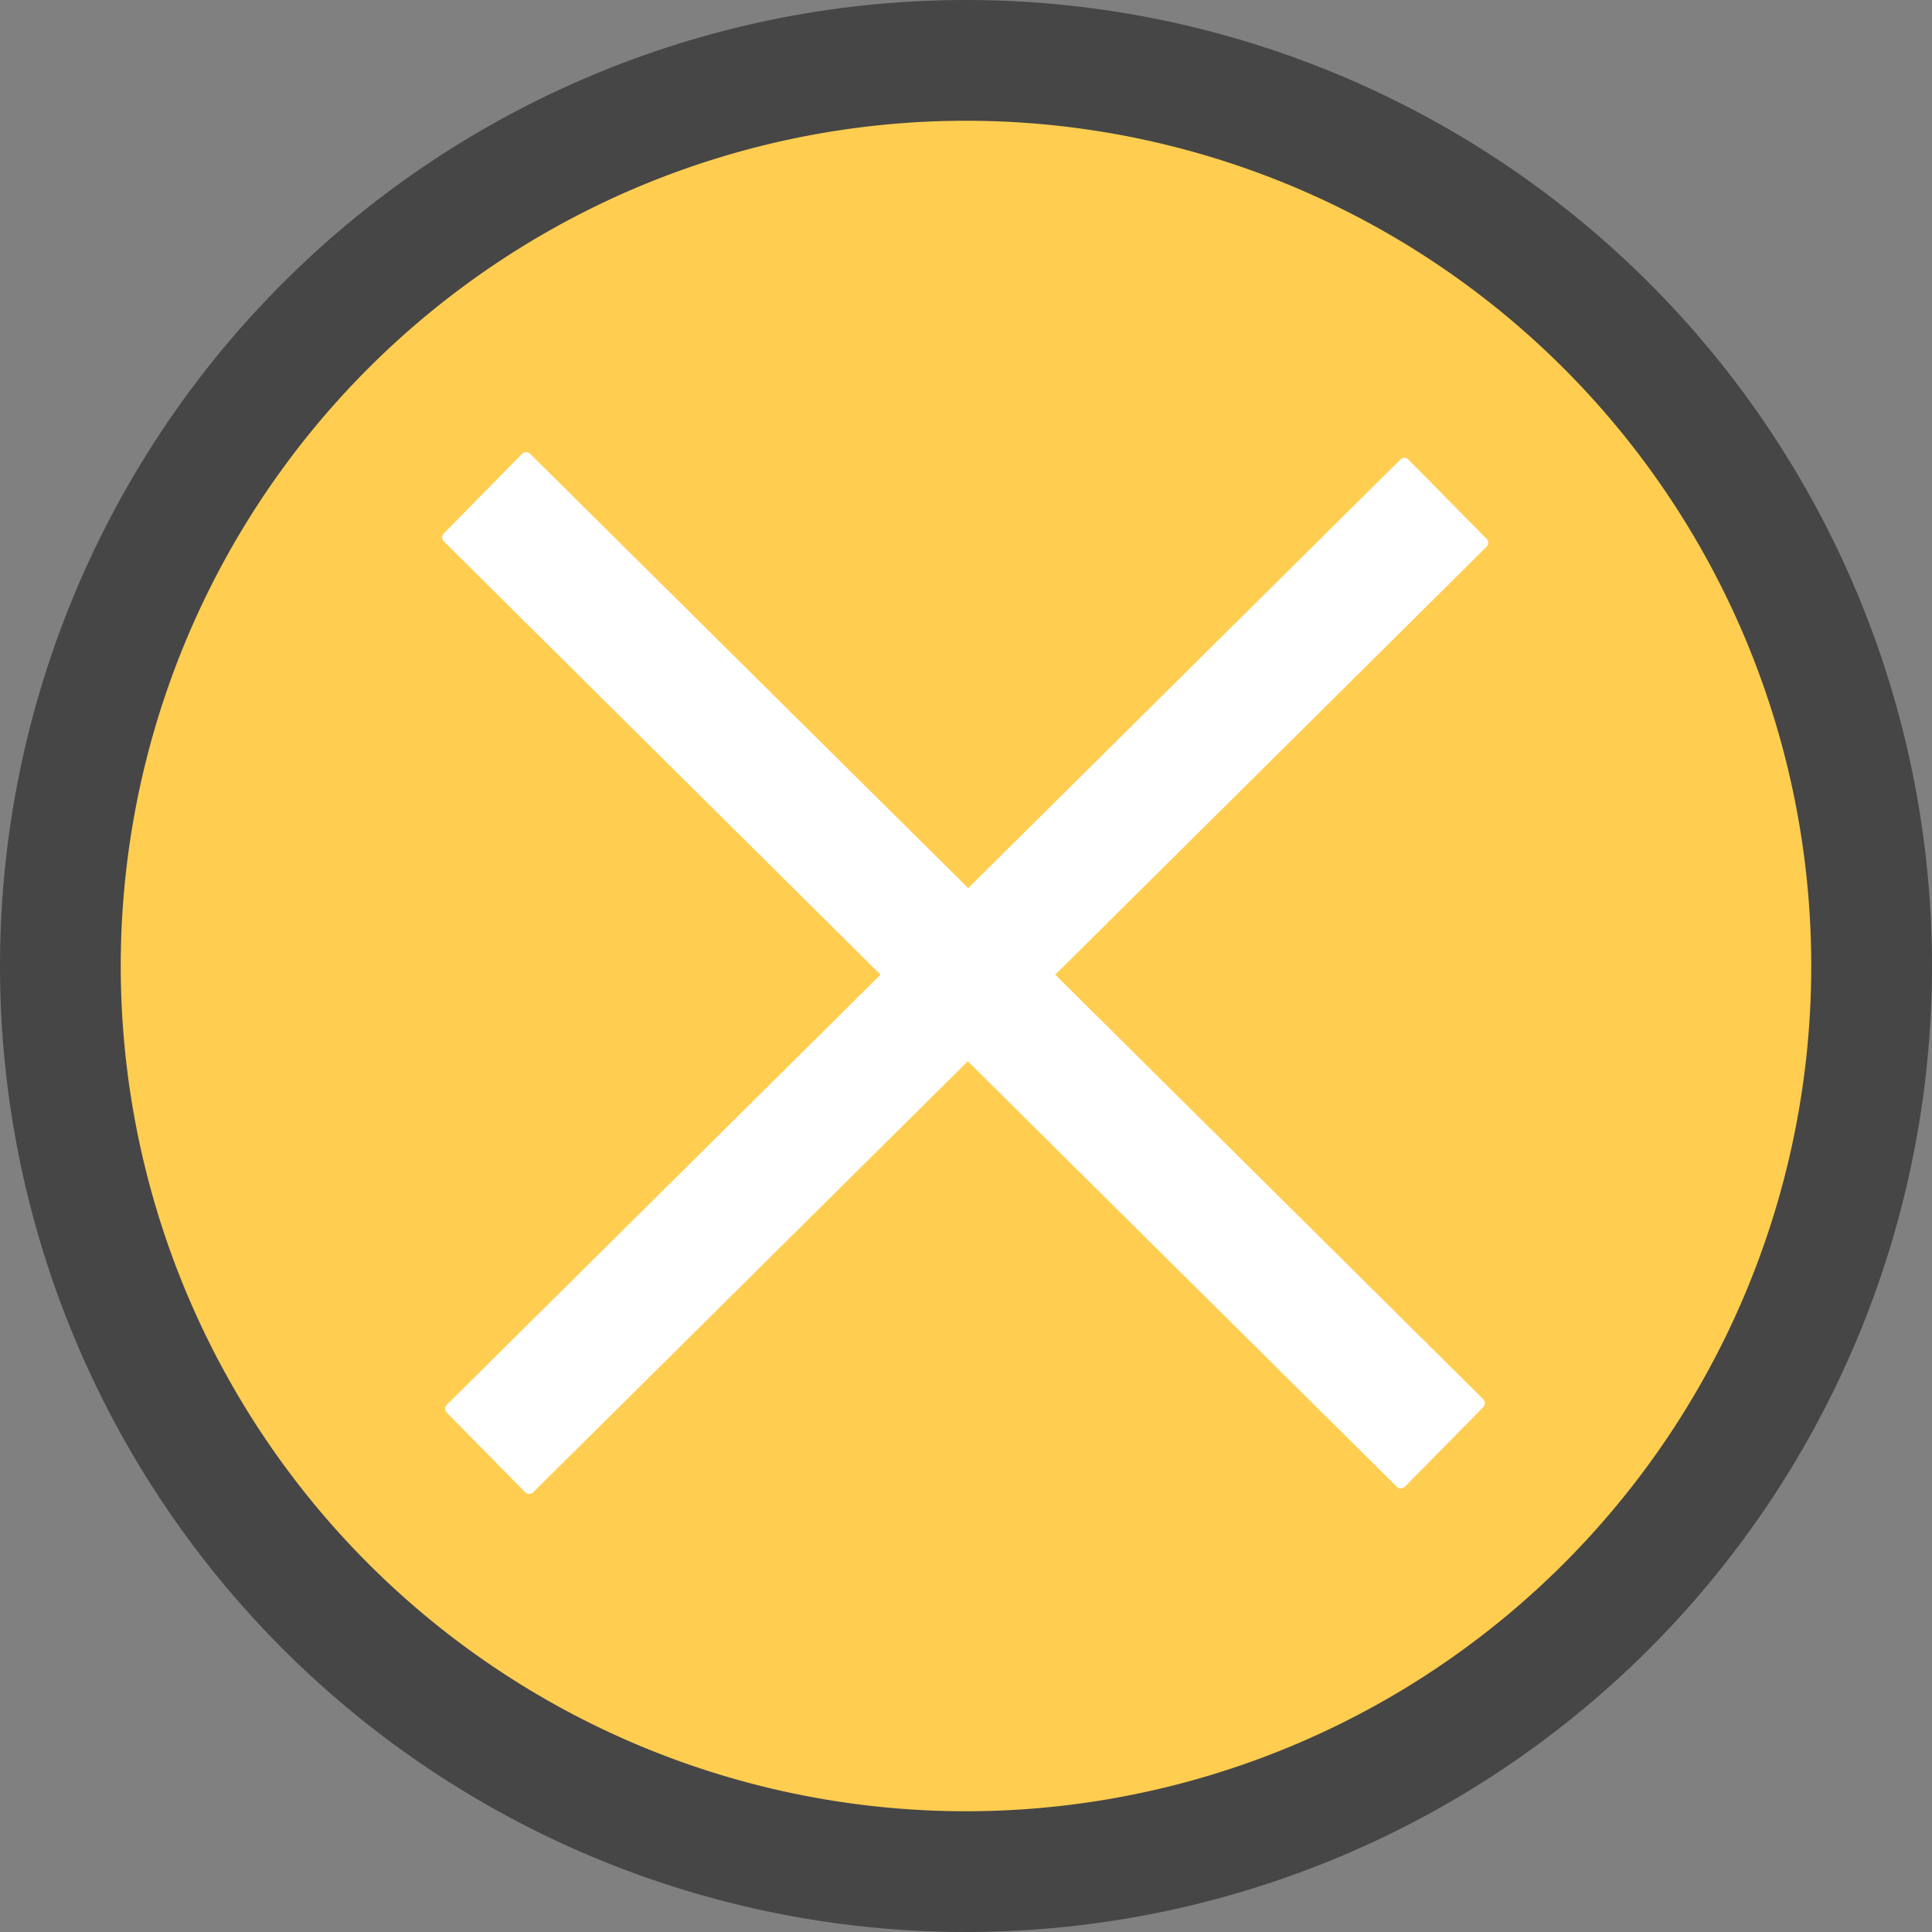 <svg id="indicatorCaution16" xmlns="http://www.w3.org/2000/svg" viewBox="0 0 16 16">
  <rect x="0" y="0" width="16" height="16" fill="#808080" stroke="none"/>
  <path id="path843" d="M16,8A8,8,0,1,1,8,0,8,8,0,0,1,16,8Z" fill="#464646"/>
  <path id="path845" d="M15,8A7,7,0,1,1,8,1,7,7,0,0,1,15,8Z" fill="#ffcd50"/>
  <path d="M12.313,4.464h0l-.65-.659a.046.046,0,0,0-.065,0h0l-3.58,3.55L4.39,3.758a.047.047,0,0,0-.066,0l-.649.66h0a.046.046,0,0,0,0,.065L7.292,8.072,3.7,11.634a.046.046,0,0,0,0,.065h0l.65.66a.046.046,0,0,0,.065,0h0l3.6-3.57,3.553,3.524h0a.046.046,0,0,0,.066,0l.649-.659a.048.048,0,0,0,0-.067L8.739,8.072l3.57-3.542A.047.047,0,0,0,12.313,4.464Z" fill="#fff"/>
</svg>
